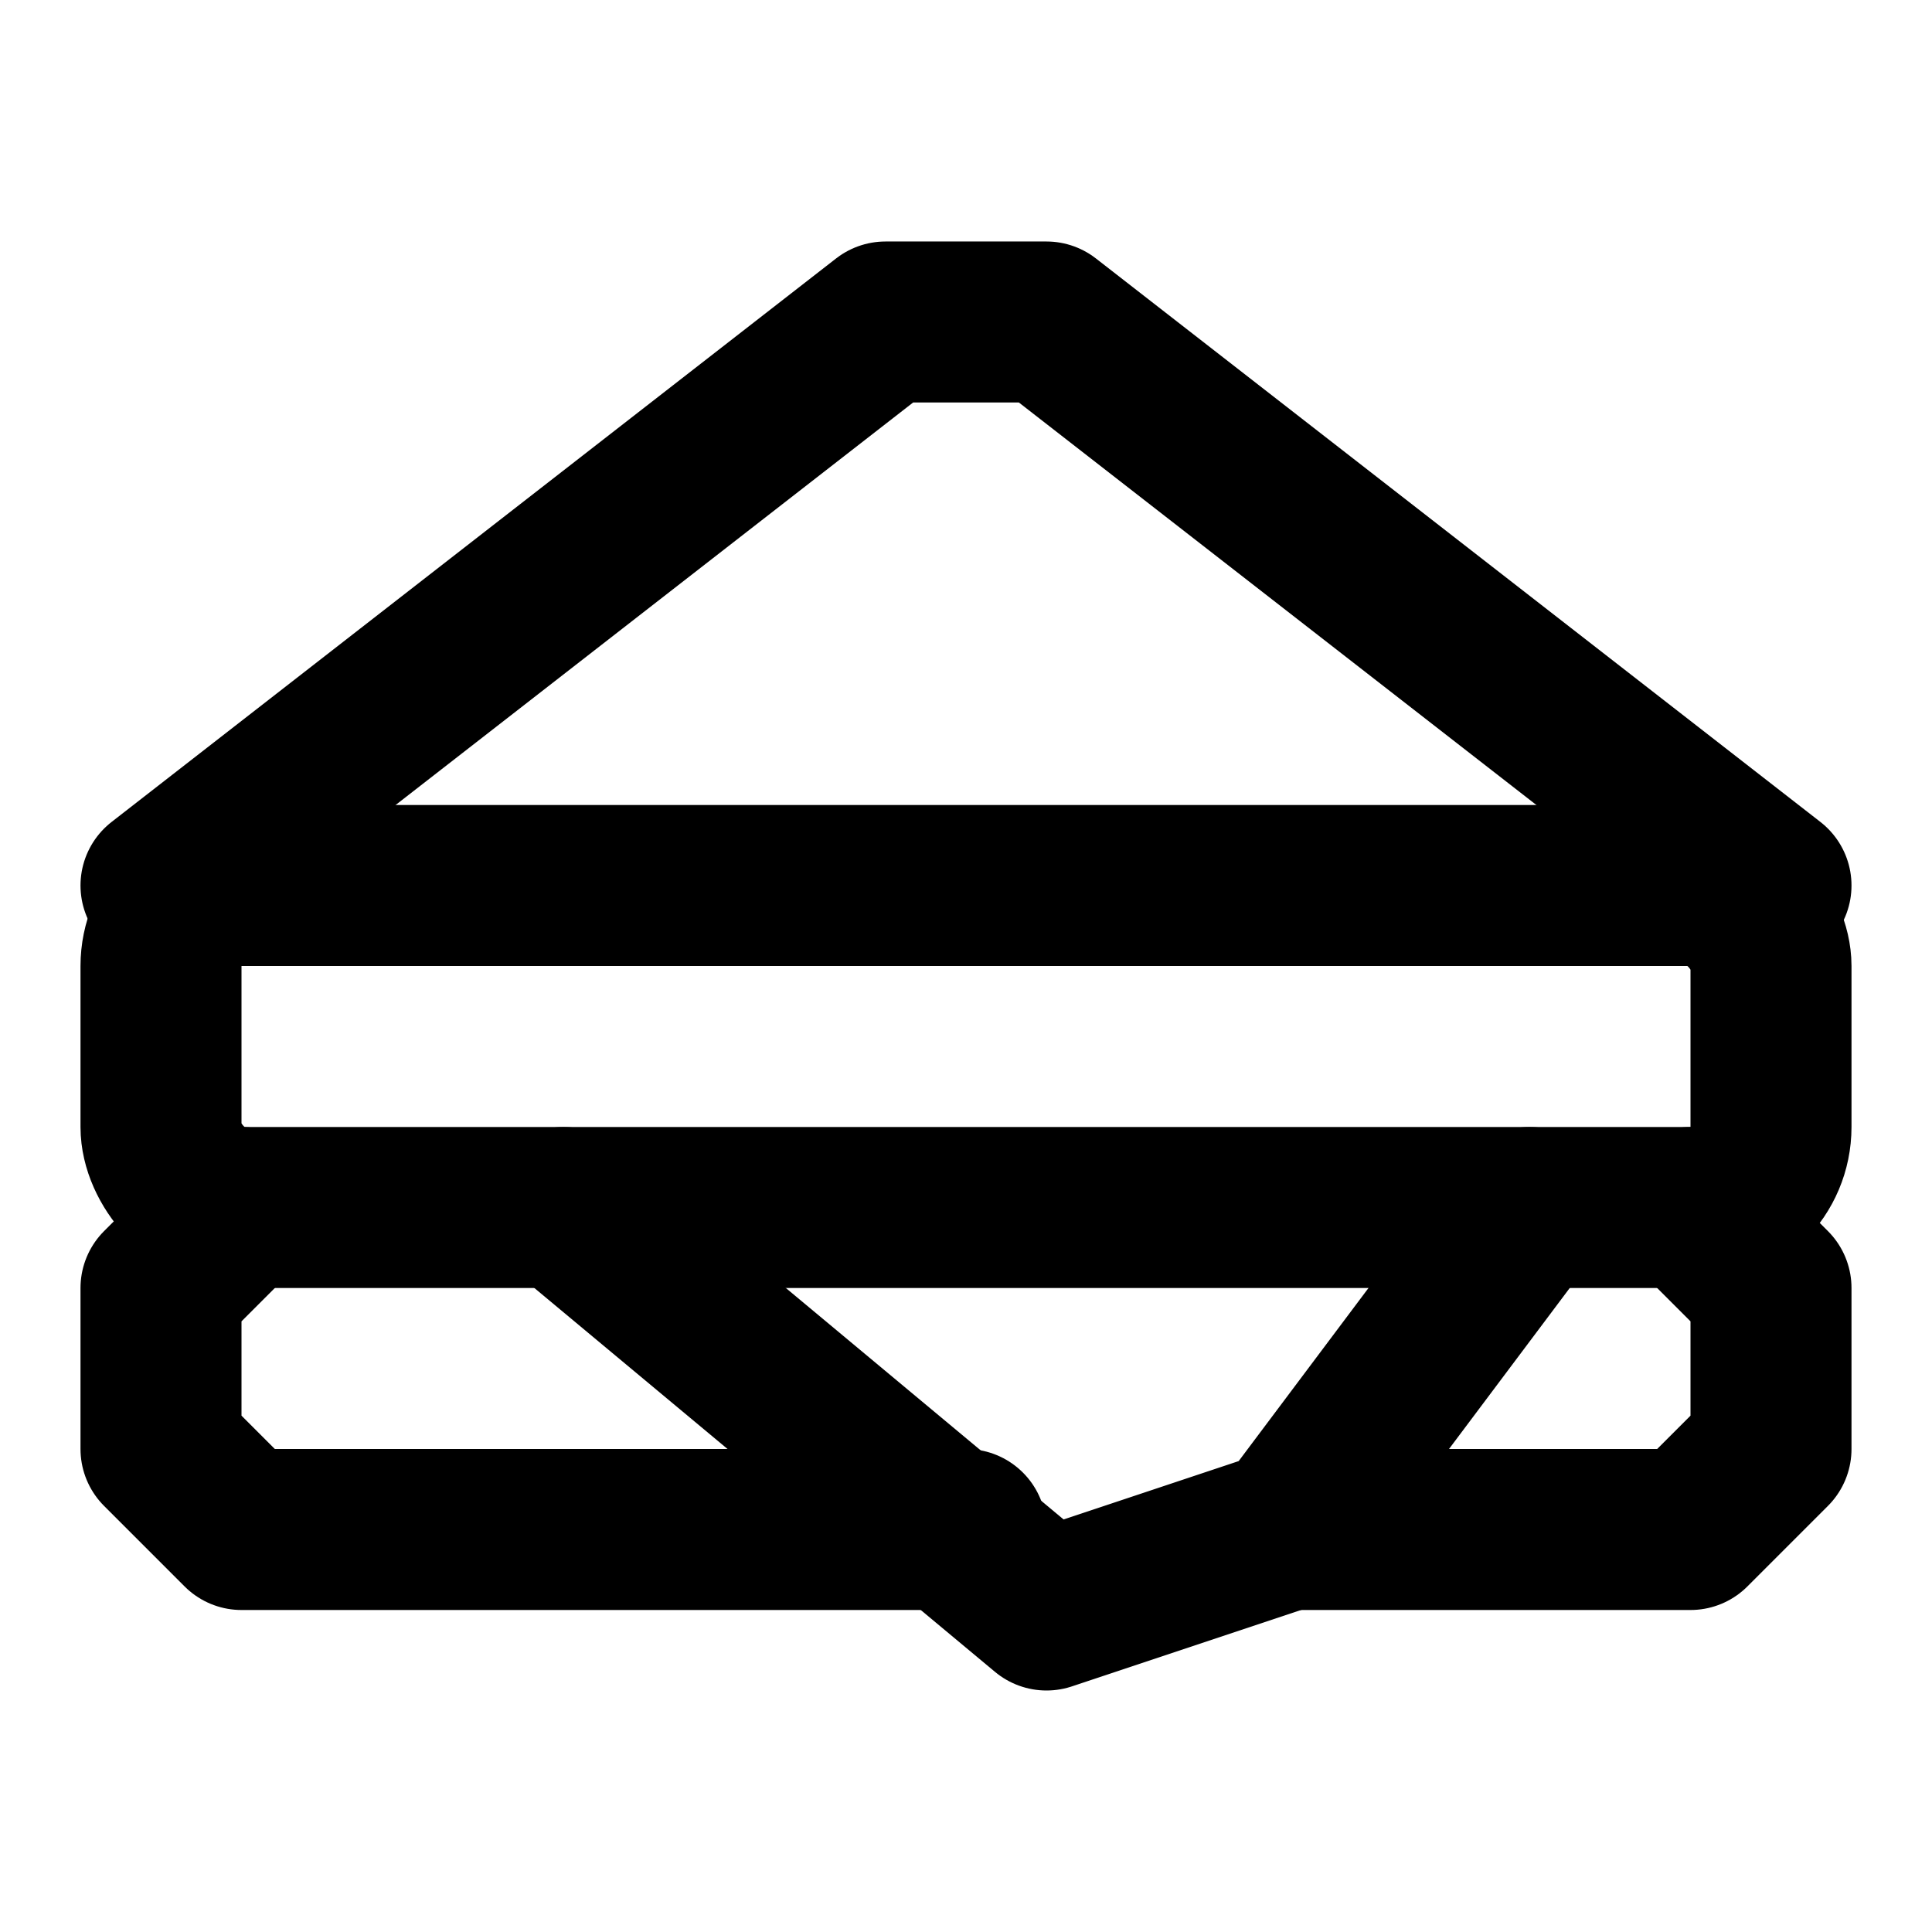 <svg xmlns="http://www.w3.org/2000/svg" width="24" height="24" fill="none" stroke="currentColor" stroke-linecap="round" stroke-linejoin="round" stroke-width="2" viewBox="0 0 24 24"><path d="m2 11 9-7h2l9 7m-1 4 1 1v2l-1 1h-5M3 15l-1 1v2l1 1h9"/><path d="m7 15 6 5 3-1 3-4"/><rect width="20" height="4" x="2" y="11" rx="1"/></svg>